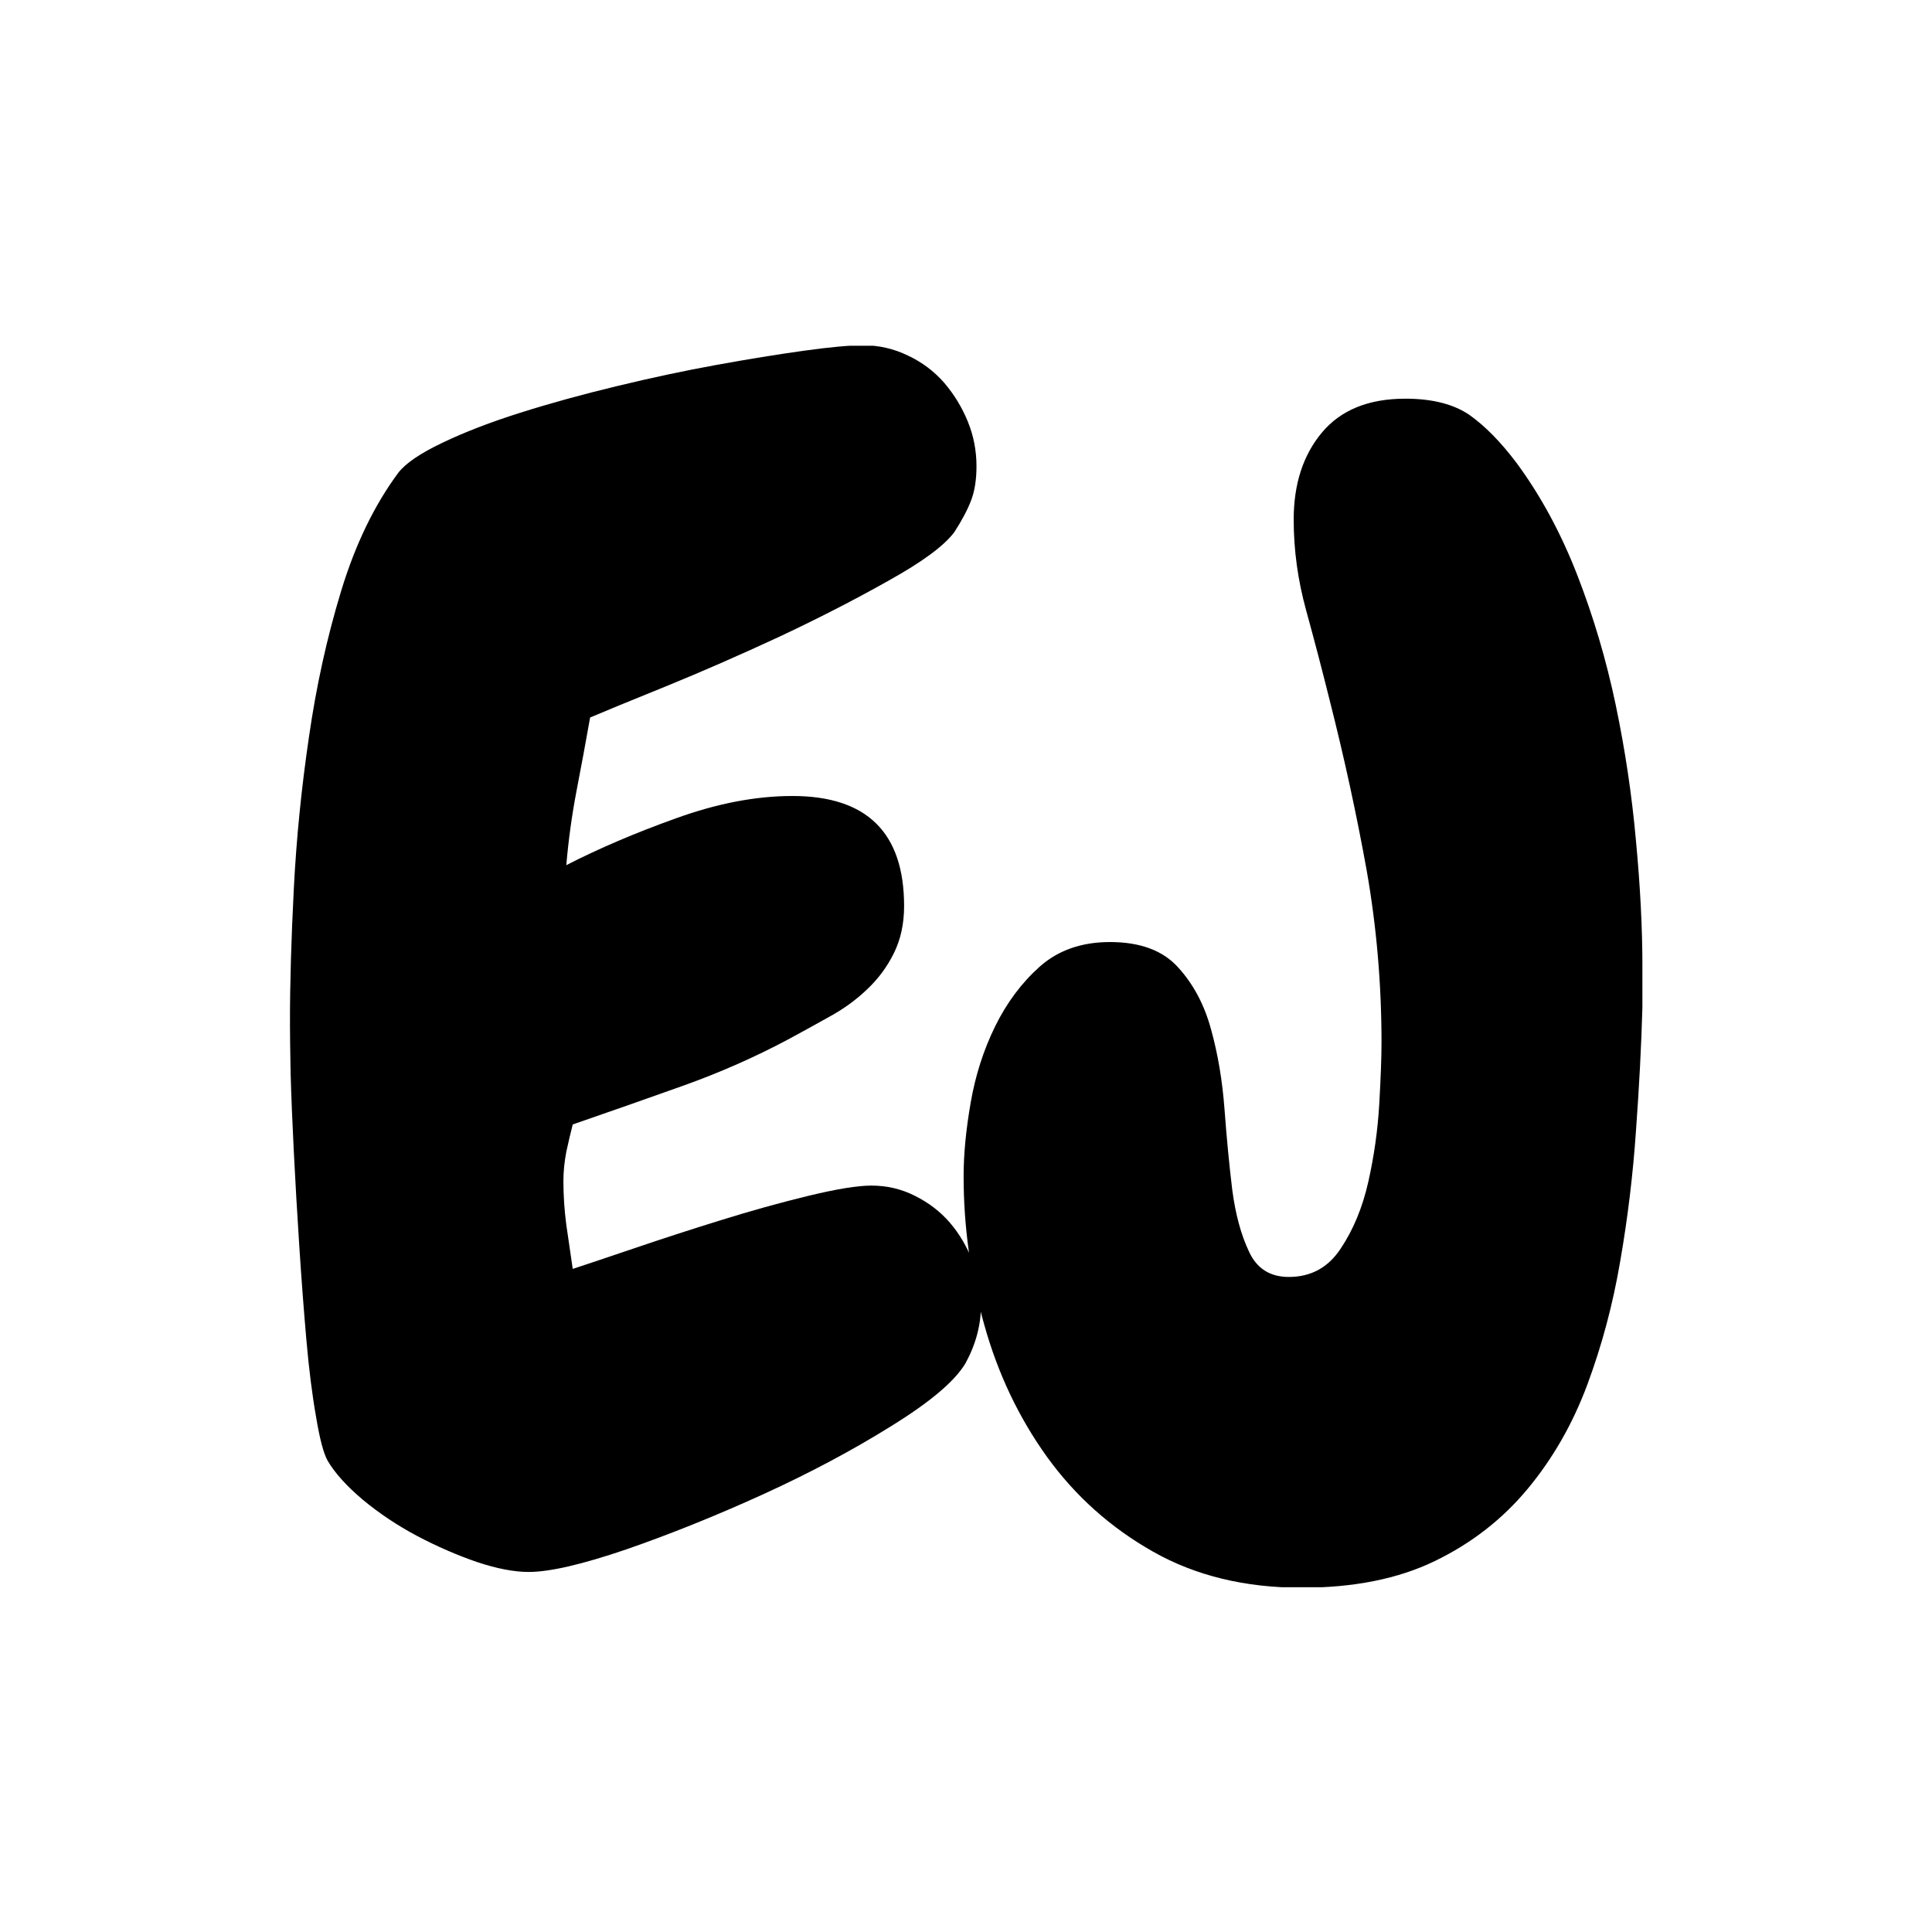 <svg xmlns="http://www.w3.org/2000/svg" version="1.1" xmlns:xlink="http://www.w3.org/1999/xlink" xmlns:svgjs="http://svgjs.dev/svgjs" width="1000" height="1000" viewBox="0 0 1000 1000"><rect width="1000" height="1000" fill="#ffffff"></rect><g transform="matrix(0.7,0,0,0.7,150.099,178.96)"><svg viewBox="0 0 269 247" data-background-color="#272127" preserveAspectRatio="xMidYMid meet" height="918" width="1000" xmlns="http://www.w3.org/2000/svg" xmlns:xlink="http://www.w3.org/1999/xlink"><g id="tight-bounds" transform="matrix(1,0,0,1,-0.038,-0.1)"><svg viewBox="0 0 269.076 247.2" height="247.2" width="269.076"><g><svg viewBox="0 0 269.076 247.2" height="247.2" width="269.076"><g><svg viewBox="0 0 269.076 247.2" height="247.2" width="269.076"><g id="textblocktransform"><svg viewBox="0 0 269.076 247.2" height="247.2" width="269.076" id="textblock"><g><svg viewBox="0 0 269.076 247.2" height="247.2" width="269.076"><g transform="matrix(1,0,0,1,0,0)"><svg width="269.076" viewBox="1.27 -37.5 42.04 38.62" height="247.2" data-palette-color="#b842dc"><path d="M22.75-7.67L22.75-7.67Q22.75-6.74 22.27-5.86L22.27-5.86Q21.78-5.03 19.97-3.91 18.16-2.78 15.97-1.78 13.77-0.78 11.72-0.07 9.67 0.63 8.69 0.63L8.69 0.63Q8.01 0.63 7.08 0.32 6.15 0 5.22-0.49 4.3-0.98 3.54-1.61 2.78-2.25 2.44-2.83L2.44-2.83Q2.25-3.17 2.08-4.2 1.9-5.22 1.78-6.59 1.66-7.96 1.56-9.5 1.46-11.04 1.39-12.43 1.32-13.82 1.29-14.89 1.27-15.97 1.27-16.46L1.27-16.46Q1.27-18.26 1.39-20.61 1.51-22.95 1.86-25.32 2.2-27.69 2.86-29.86 3.52-32.03 4.64-33.54L4.64-33.54Q4.98-33.98 6.01-34.47 7.03-34.96 8.42-35.4 9.81-35.84 11.43-36.23 13.04-36.62 14.53-36.89 16.02-37.16 17.24-37.33 18.46-37.5 19.09-37.5L19.09-37.5Q19.82-37.5 20.48-37.18 21.14-36.87 21.61-36.33 22.07-35.79 22.34-35.13 22.61-34.47 22.61-33.74L22.61-33.74Q22.61-33.11 22.44-32.67 22.27-32.23 21.92-31.69L21.92-31.69Q21.44-31.05 19.87-30.18 18.31-29.3 16.48-28.44 14.65-27.59 12.96-26.9 11.28-26.22 10.6-25.93L10.6-25.93Q10.4-24.8 10.18-23.66 9.96-22.51 9.86-21.34L9.86-21.34Q11.38-22.12 13.28-22.8 15.19-23.49 16.89-23.49L16.89-23.49Q20.36-23.49 20.36-20.07L20.36-20.07Q20.36-19.24 20.04-18.6 19.73-17.97 19.21-17.48 18.7-16.99 18.04-16.63 17.38-16.26 16.75-15.92L16.75-15.92Q15.19-15.09 13.48-14.48 11.77-13.87 10.06-13.28L10.06-13.28Q9.96-12.89 9.86-12.43 9.77-11.96 9.77-11.52L9.77-11.52Q9.77-10.84 9.86-10.16 9.96-9.47 10.06-8.79L10.06-8.79Q10.64-8.98 11.94-9.42 13.23-9.86 14.65-10.3 16.06-10.74 17.38-11.06 18.7-11.38 19.34-11.38L19.34-11.38Q20.07-11.38 20.7-11.06 21.34-10.74 21.78-10.23 22.22-9.72 22.49-9.03 22.75-8.35 22.75-7.67ZM43.31-18.16L43.31-18.16 43.31-16.94Q43.26-15.14 43.11-13.09 42.97-11.04 42.62-9.03 42.28-7.03 41.6-5.2 40.92-3.37 39.74-1.95 38.57-0.54 36.86 0.29 35.15 1.12 32.71 1.12L32.71 1.12Q30.08 1.12 28.1 0 26.12-1.12 24.8-2.95 23.48-4.79 22.85-7.06 22.21-9.33 22.21-11.67L22.21-11.67Q22.21-12.7 22.43-13.96 22.65-15.23 23.19-16.33 23.73-17.43 24.58-18.19 25.44-18.95 26.76-18.95L26.76-18.95Q28.17-18.95 28.88-18.16 29.59-17.38 29.9-16.24 30.22-15.09 30.32-13.75 30.42-12.4 30.56-11.25 30.71-10.11 31.08-9.33 31.44-8.54 32.32-8.54L32.32-8.54Q33.35-8.54 33.93-9.42 34.52-10.3 34.79-11.5 35.06-12.7 35.13-13.92 35.2-15.14 35.2-15.82L35.2-15.82Q35.2-18.55 34.74-21.17 34.27-23.78 33.59-26.46L33.59-26.46Q33.25-27.83 32.86-29.25 32.47-30.66 32.47-32.08L32.47-32.08Q32.47-33.74 33.35-34.79 34.23-35.84 35.94-35.84L35.94-35.84Q37.2-35.84 37.94-35.33 38.67-34.81 39.4-33.84L39.4-33.84Q40.52-32.32 41.28-30.37 42.04-28.42 42.48-26.32 42.92-24.22 43.11-22.09 43.31-19.97 43.31-18.16Z" opacity="1" transform="matrix(1,0,0,1,0,0)" fill="#000000" class="undefined-text-0" data-fill-palette-color="primary" id="text-0"></path></svg></g></svg></g></svg></g></svg></g><g></g></svg></g><defs></defs></svg><rect width="269.076" height="247.2" fill="none" stroke="none" visibility="hidden"></rect></g></svg></g></svg>